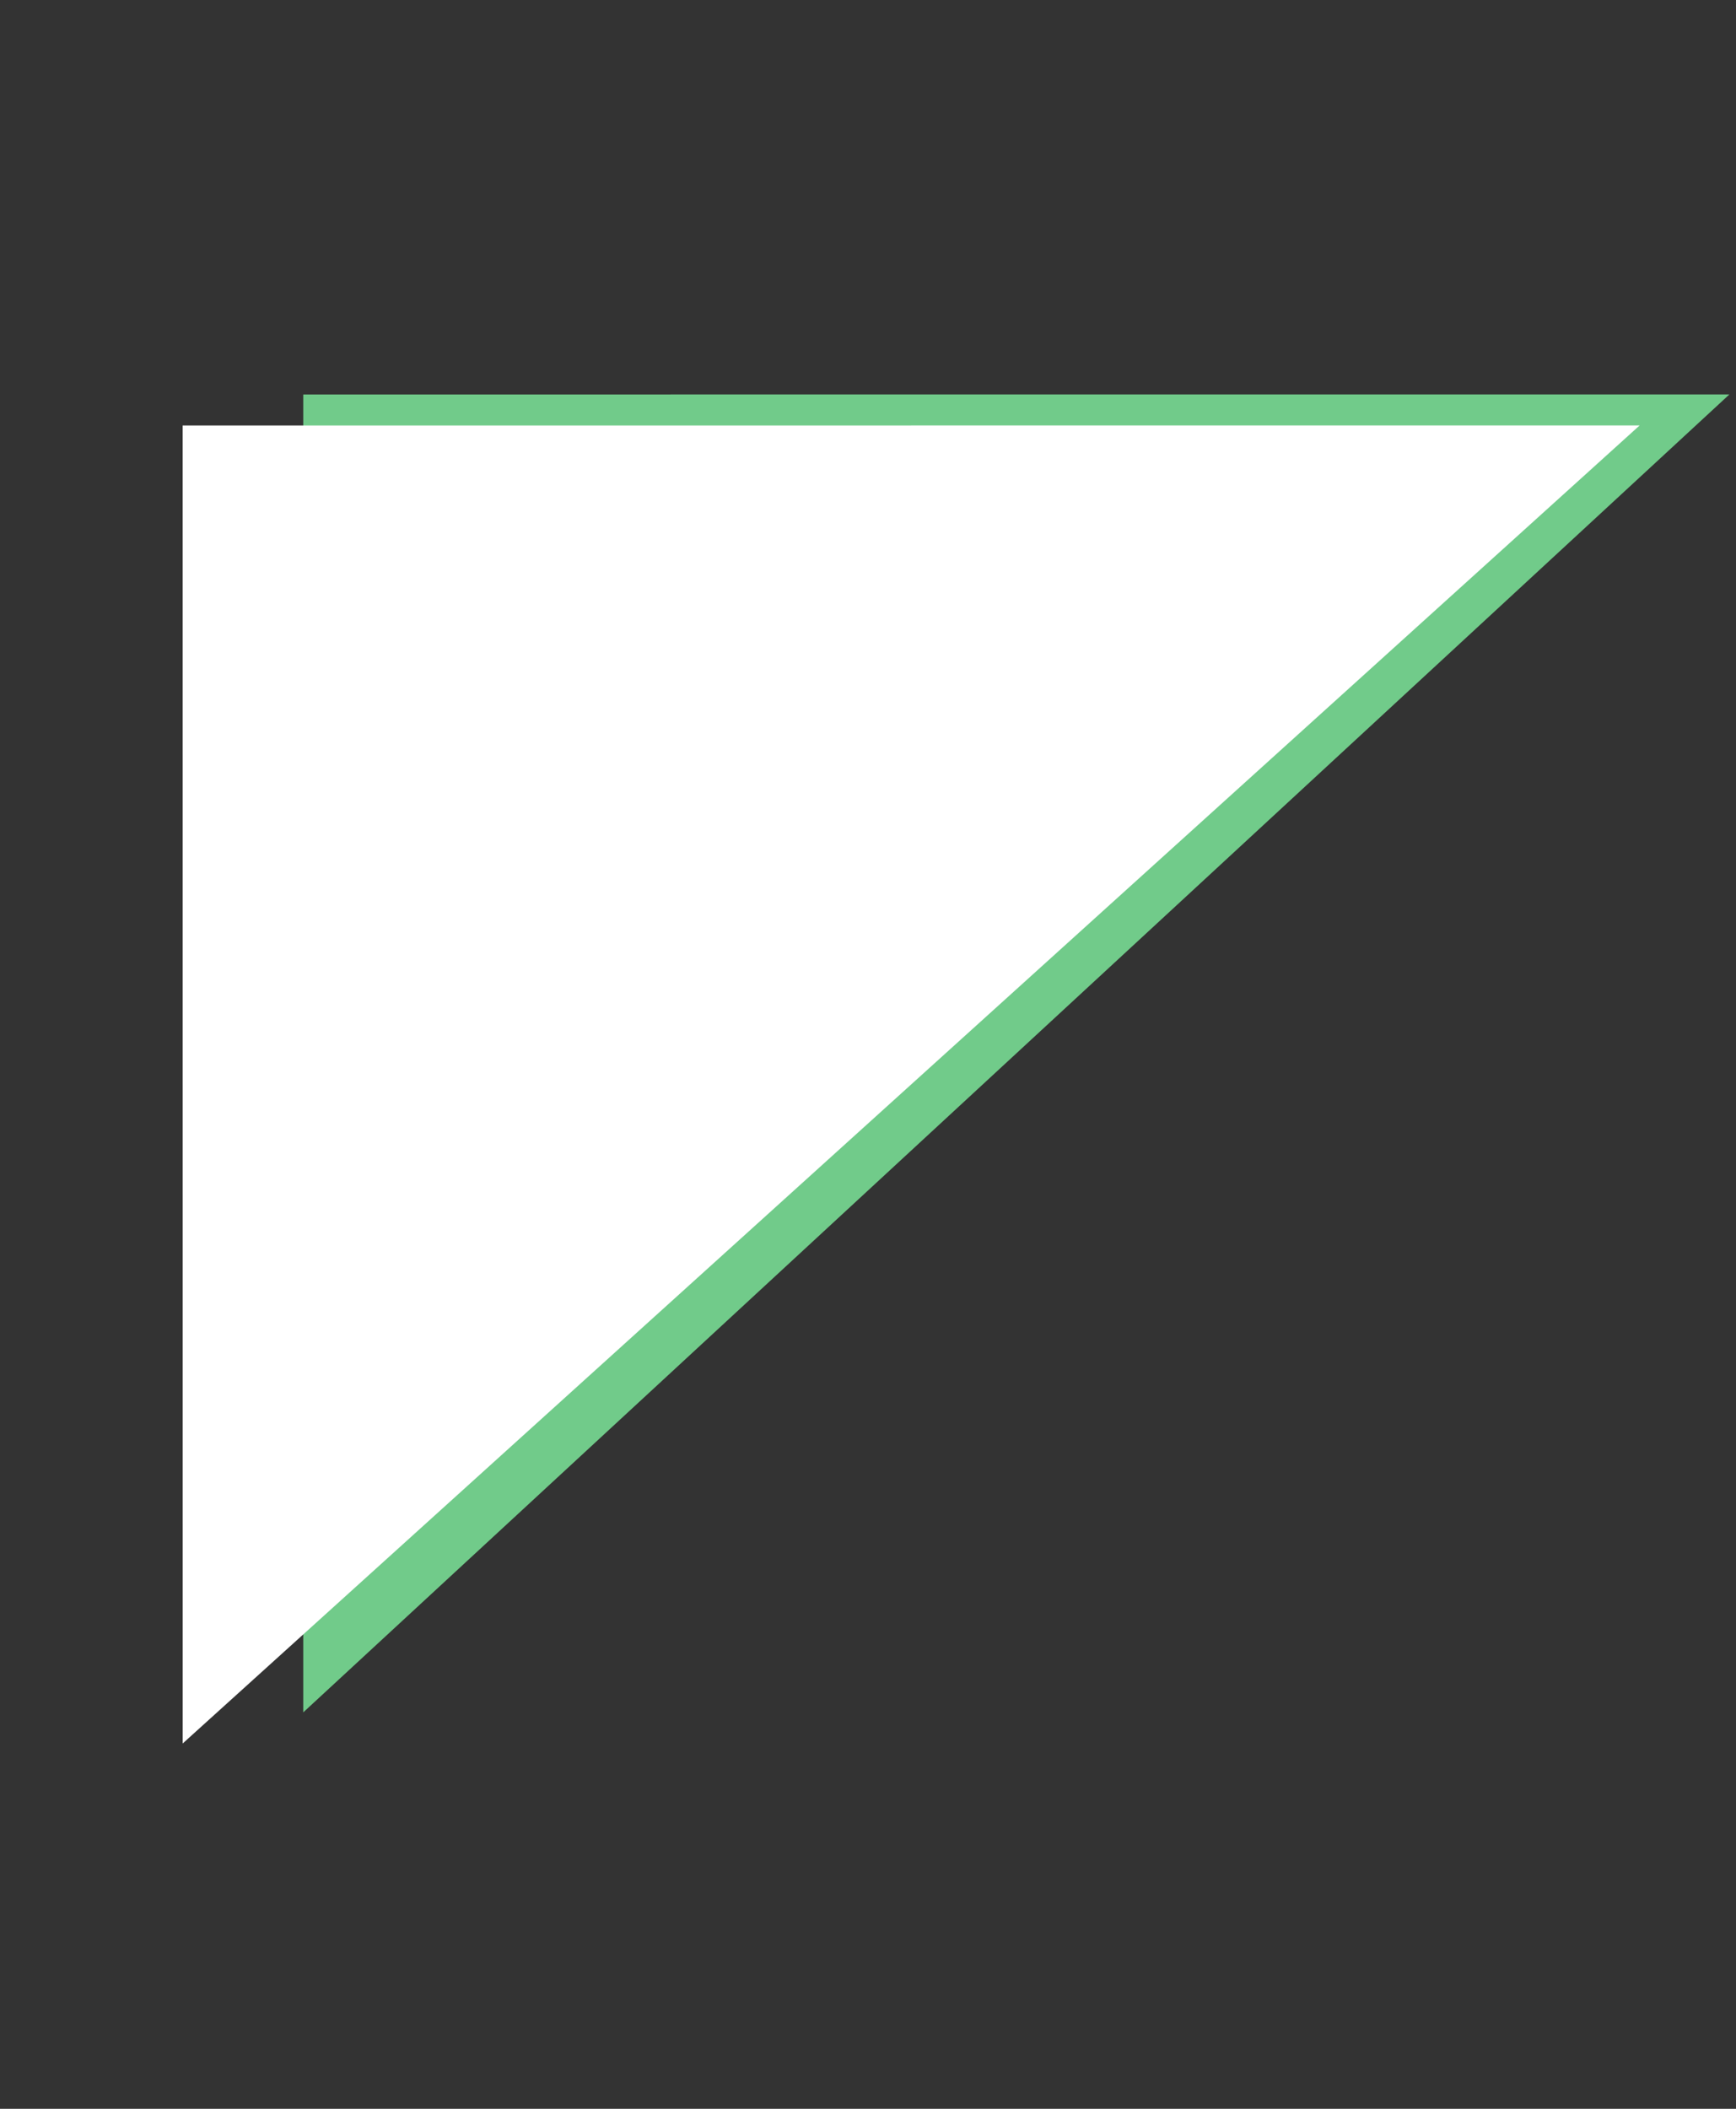 <svg width="56" height="68" viewBox="0 0 56 68" fill="none" xmlns="http://www.w3.org/2000/svg">
<rect x="0" y="0" width="56" height="68" fill="#333333" stroke="none"/>
<path d="M9.782 55.217L9.782 12.72L55.788 12.718L9.782 55.217Z" fill="#71CB8A"/>
<path d="M5.893 56.22L5.892 13.721L52.891 13.719L5.893 56.22Z" fill="white"/>
</svg>
